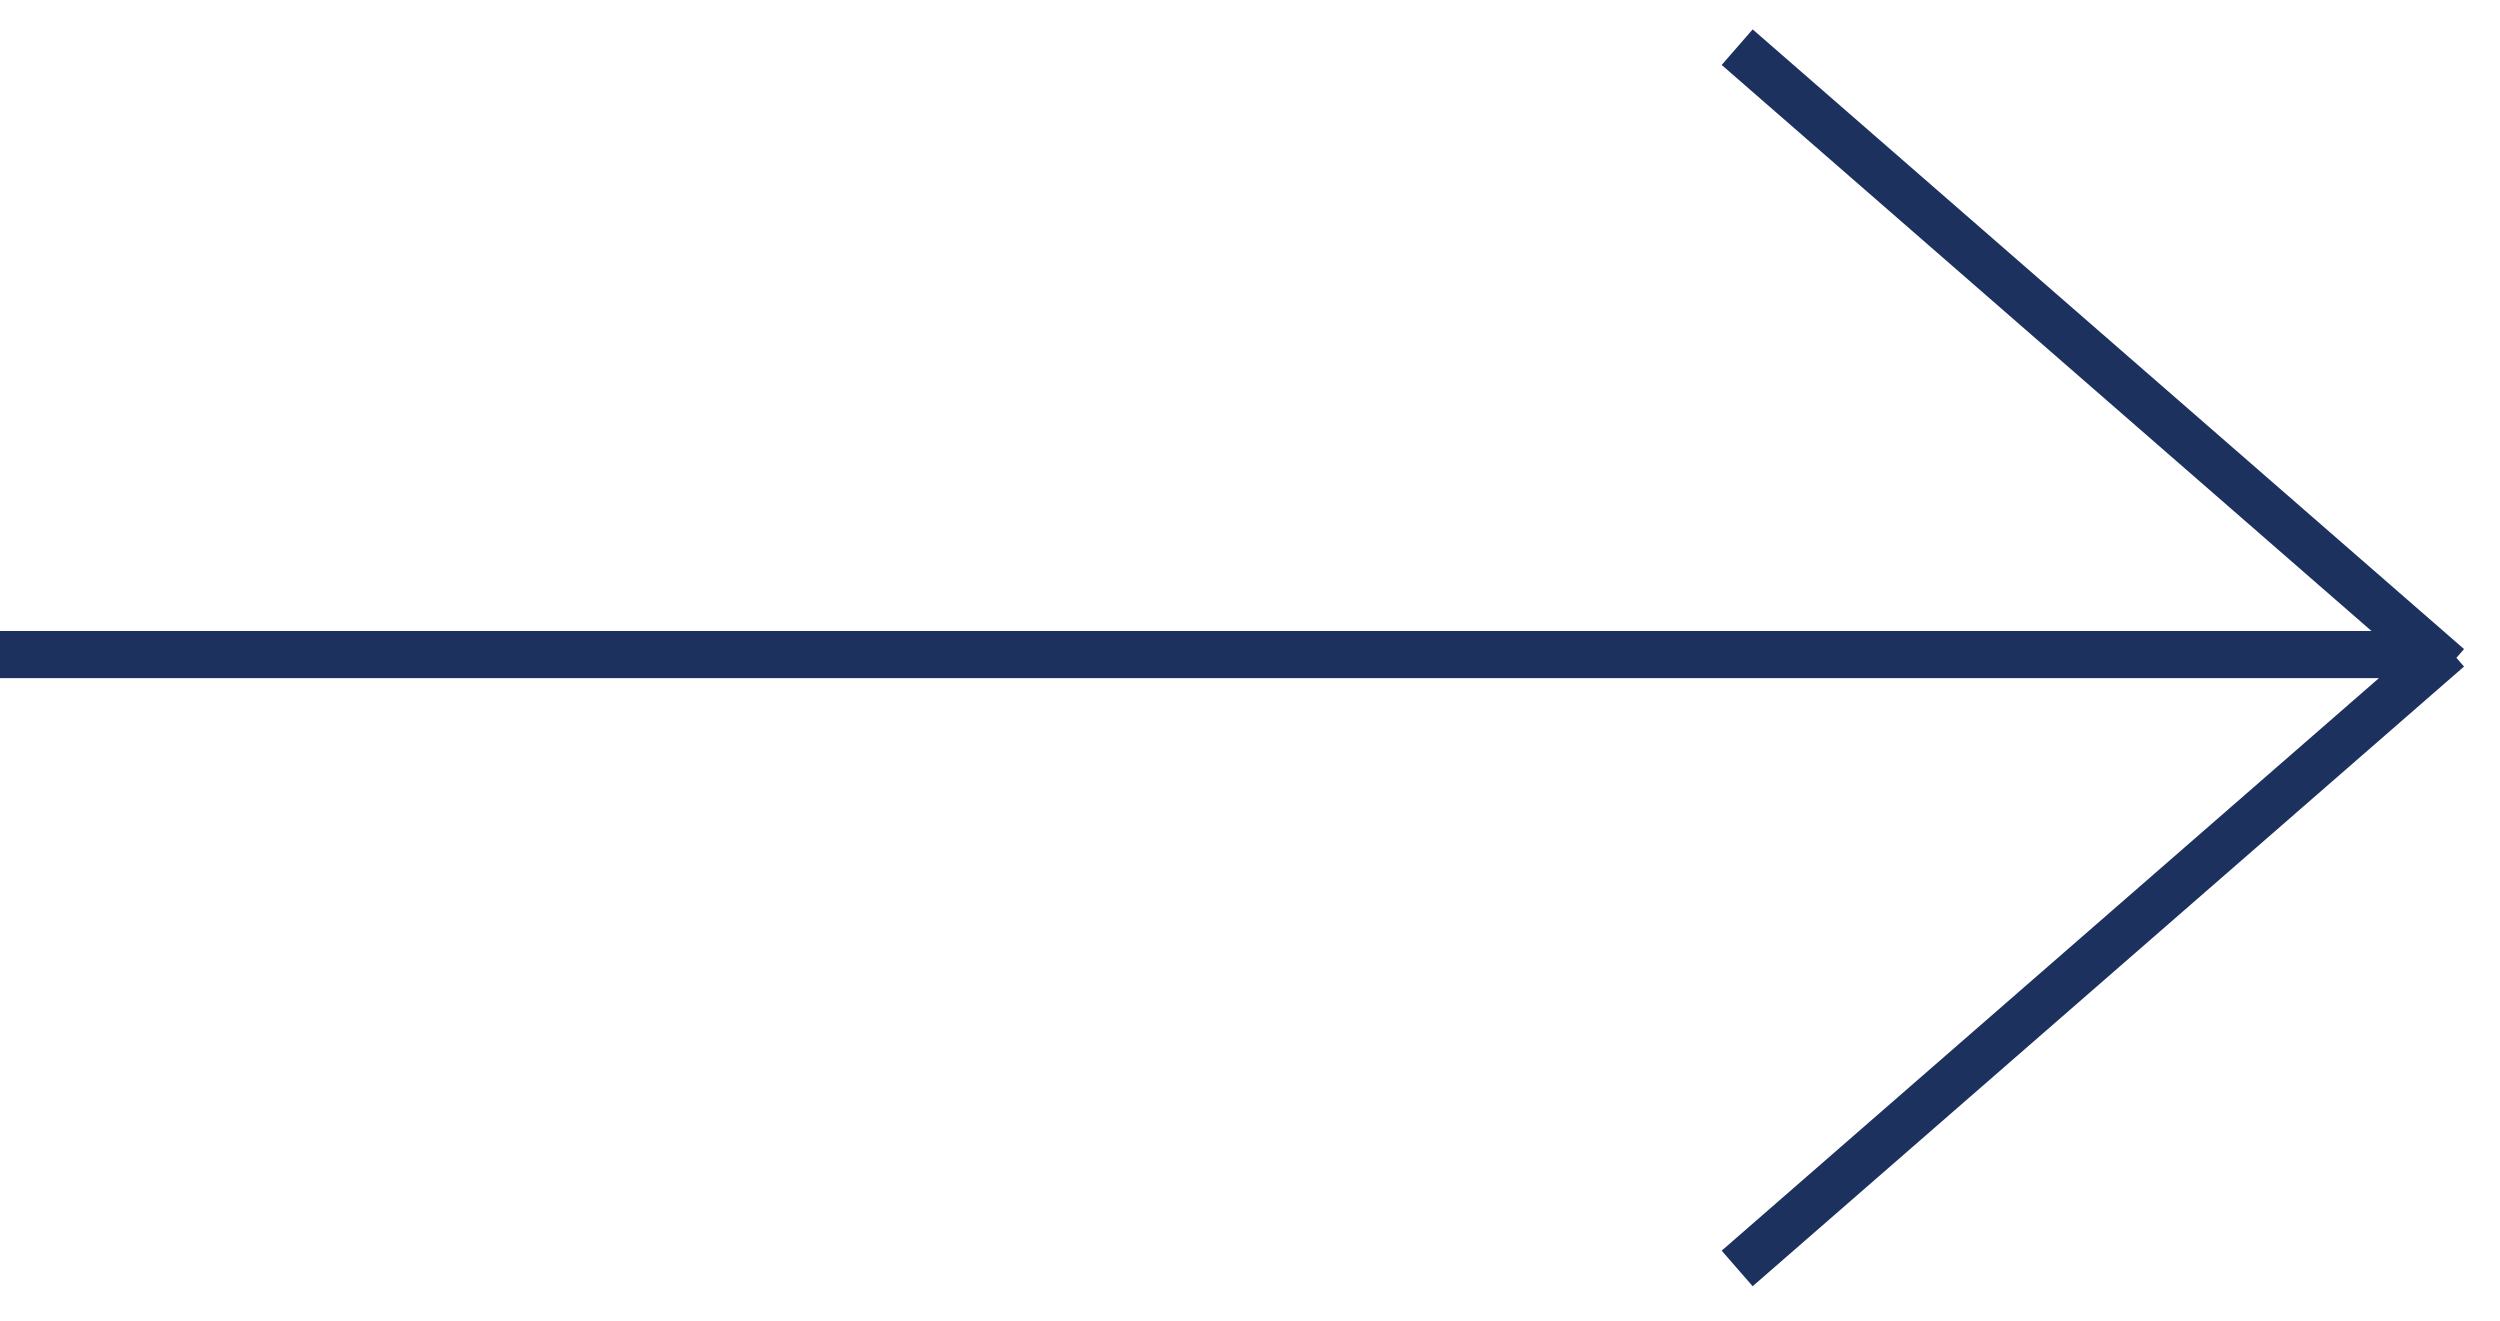 <svg width="53" height="28" viewBox="0 0 53 28" fill="none" xmlns="http://www.w3.org/2000/svg">
<path d="M0 13.877L51.5 13.877M36.828 1L51.909 14.137M36.828 26.891L51.909 13.754" stroke="#1D315E"/>
</svg>

